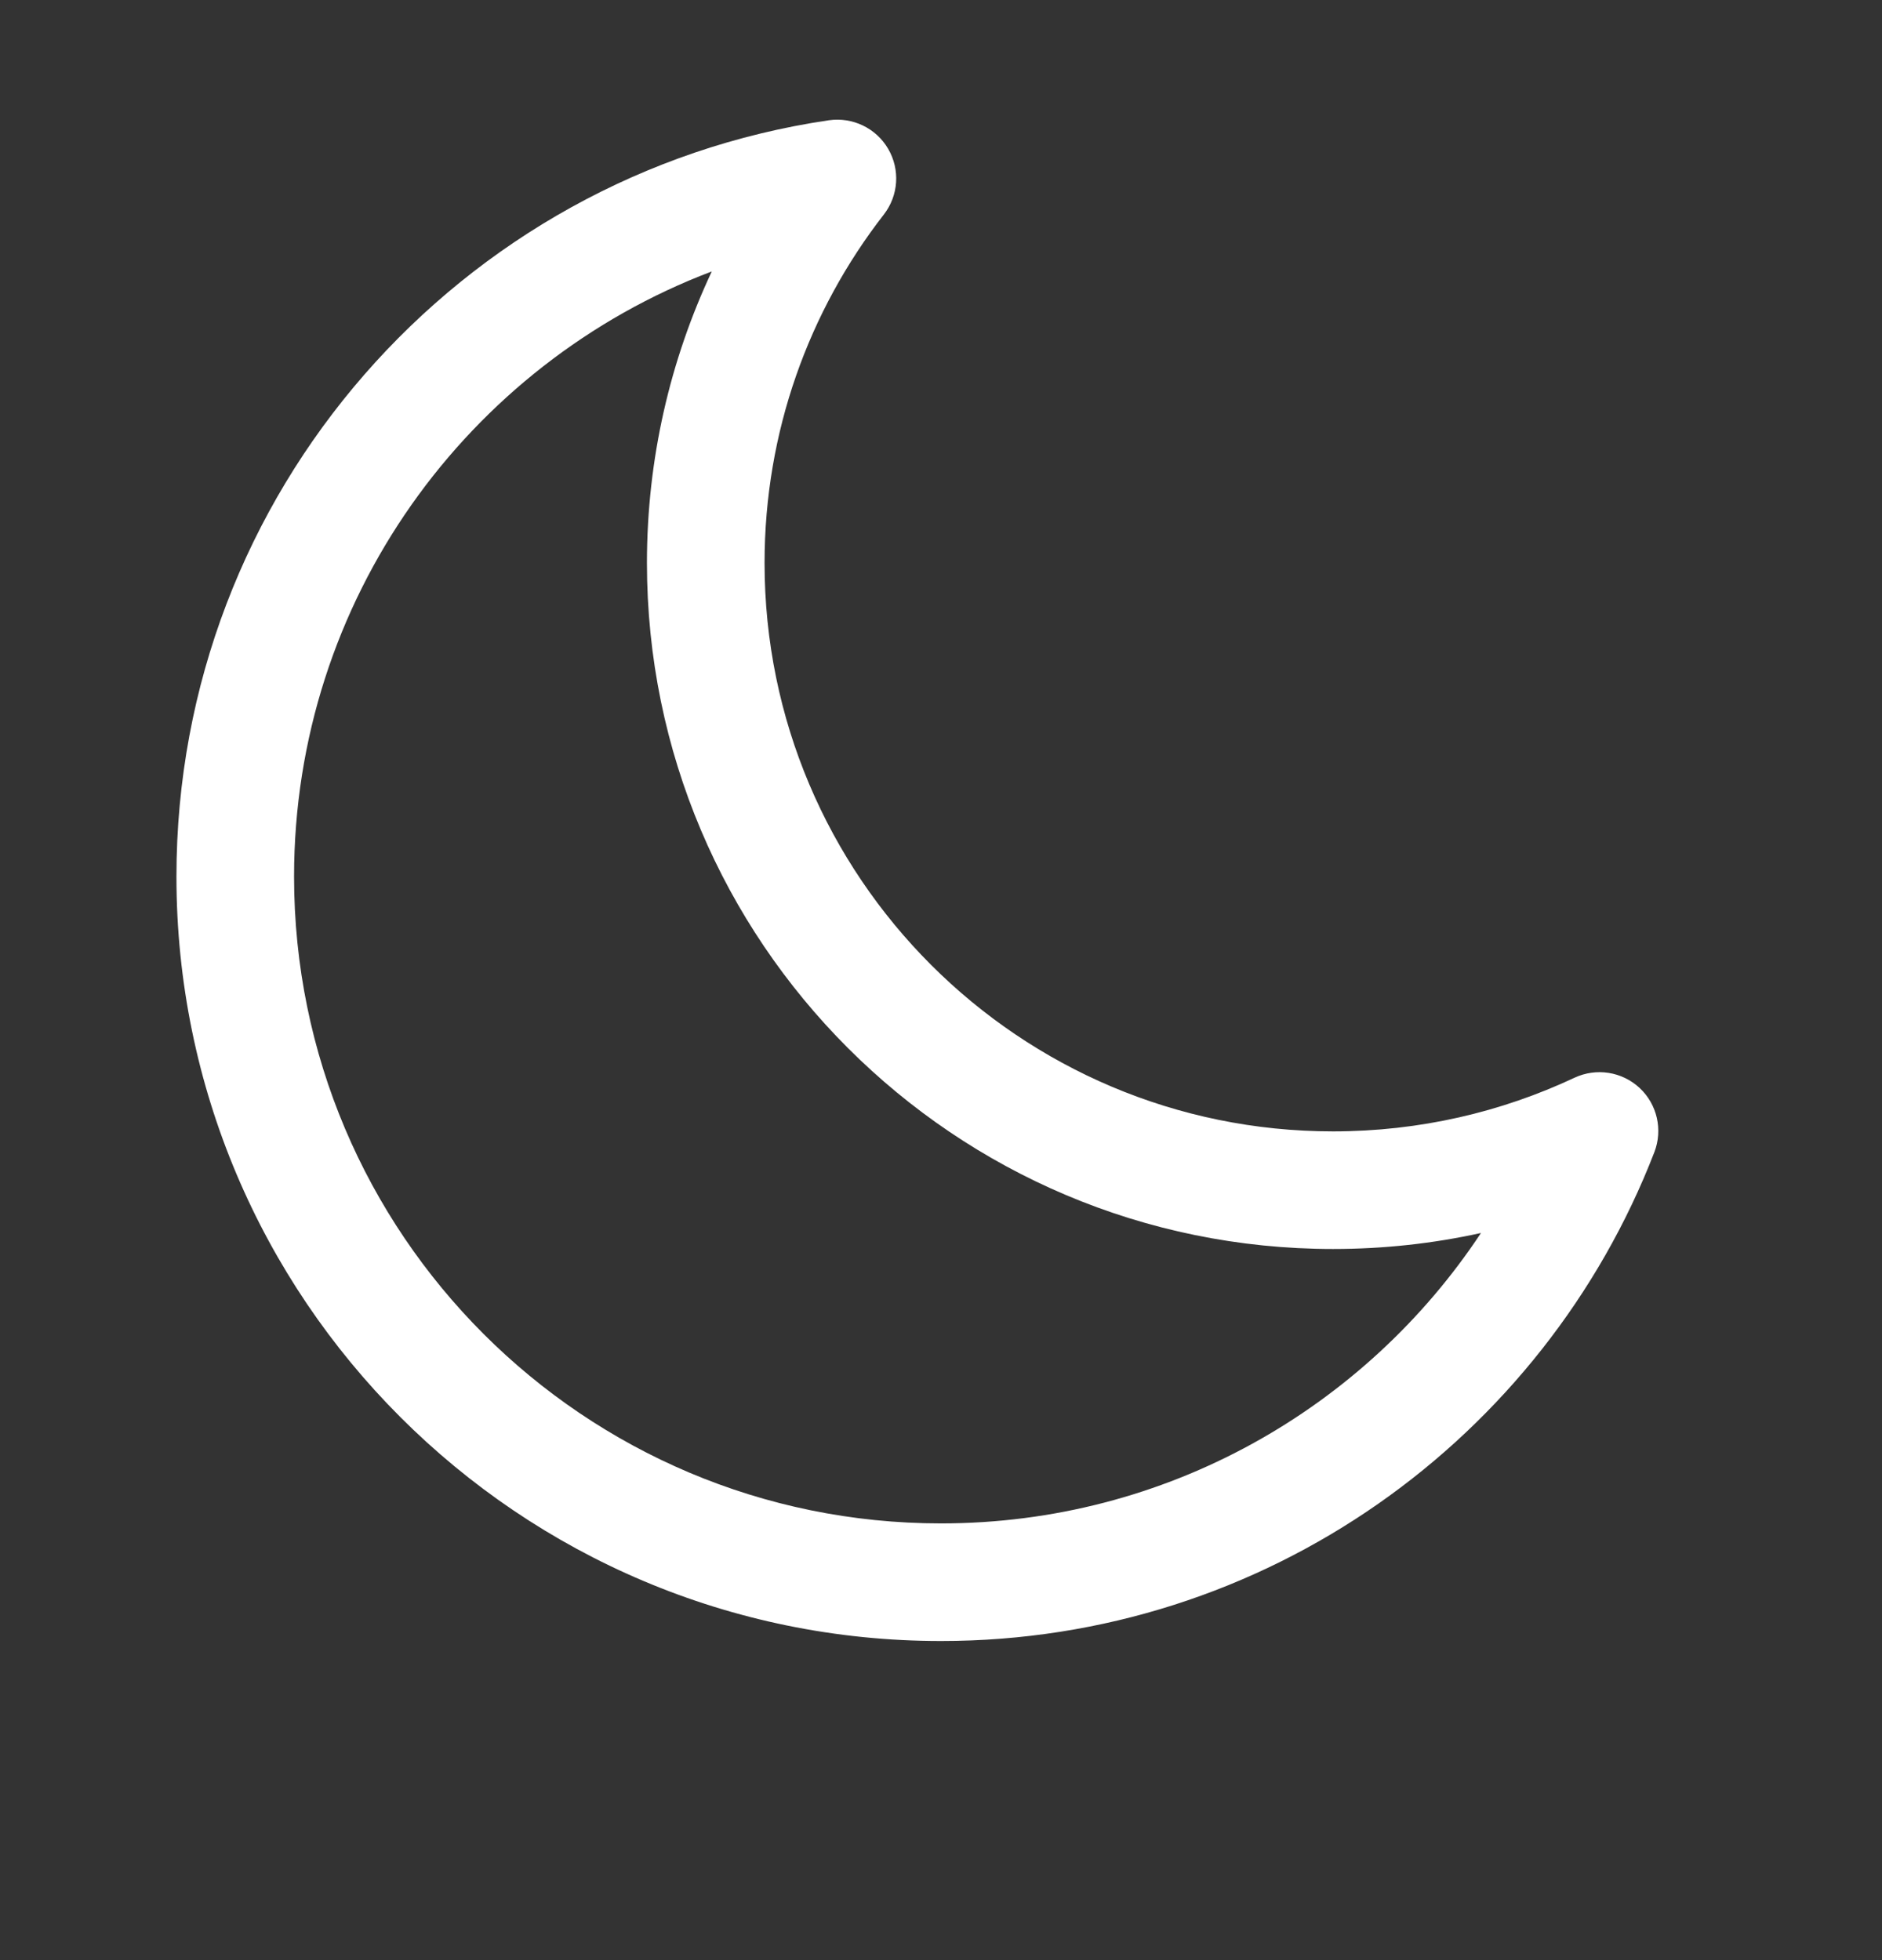 <svg width="24" height="25" viewBox="0 0 24 25" fill="none" xmlns="http://www.w3.org/2000/svg">
<rect x="0" y="0" width="24" height="25" fill="#333333" stroke="none"/>
<path fill-rule="evenodd" clip-rule="evenodd" d="M11.326 1.898C11.481 2.163 11.459 2.494 11.271 2.736C10.317 3.964 9.75 5.504 9.75 7.18C9.75 11.184 12.996 14.43 17 14.43C18.102 14.43 19.145 14.184 20.078 13.746C20.356 13.616 20.684 13.667 20.909 13.876C21.133 14.085 21.207 14.409 21.097 14.695C19.687 18.342 16.147 20.93 12 20.93C6.615 20.93 2.25 16.565 2.25 11.18C2.25 6.281 5.863 2.227 10.569 1.534C10.872 1.49 11.172 1.634 11.326 1.898ZM9.077 3.462C5.963 4.642 3.75 7.653 3.75 11.18C3.75 15.736 7.444 19.43 12 19.43C14.876 19.43 17.409 17.958 18.886 15.726C18.278 15.86 17.647 15.93 17 15.93C12.168 15.93 8.25 12.012 8.25 7.18C8.25 5.851 8.547 4.591 9.077 3.462Z" fill="white"/>
</svg>
